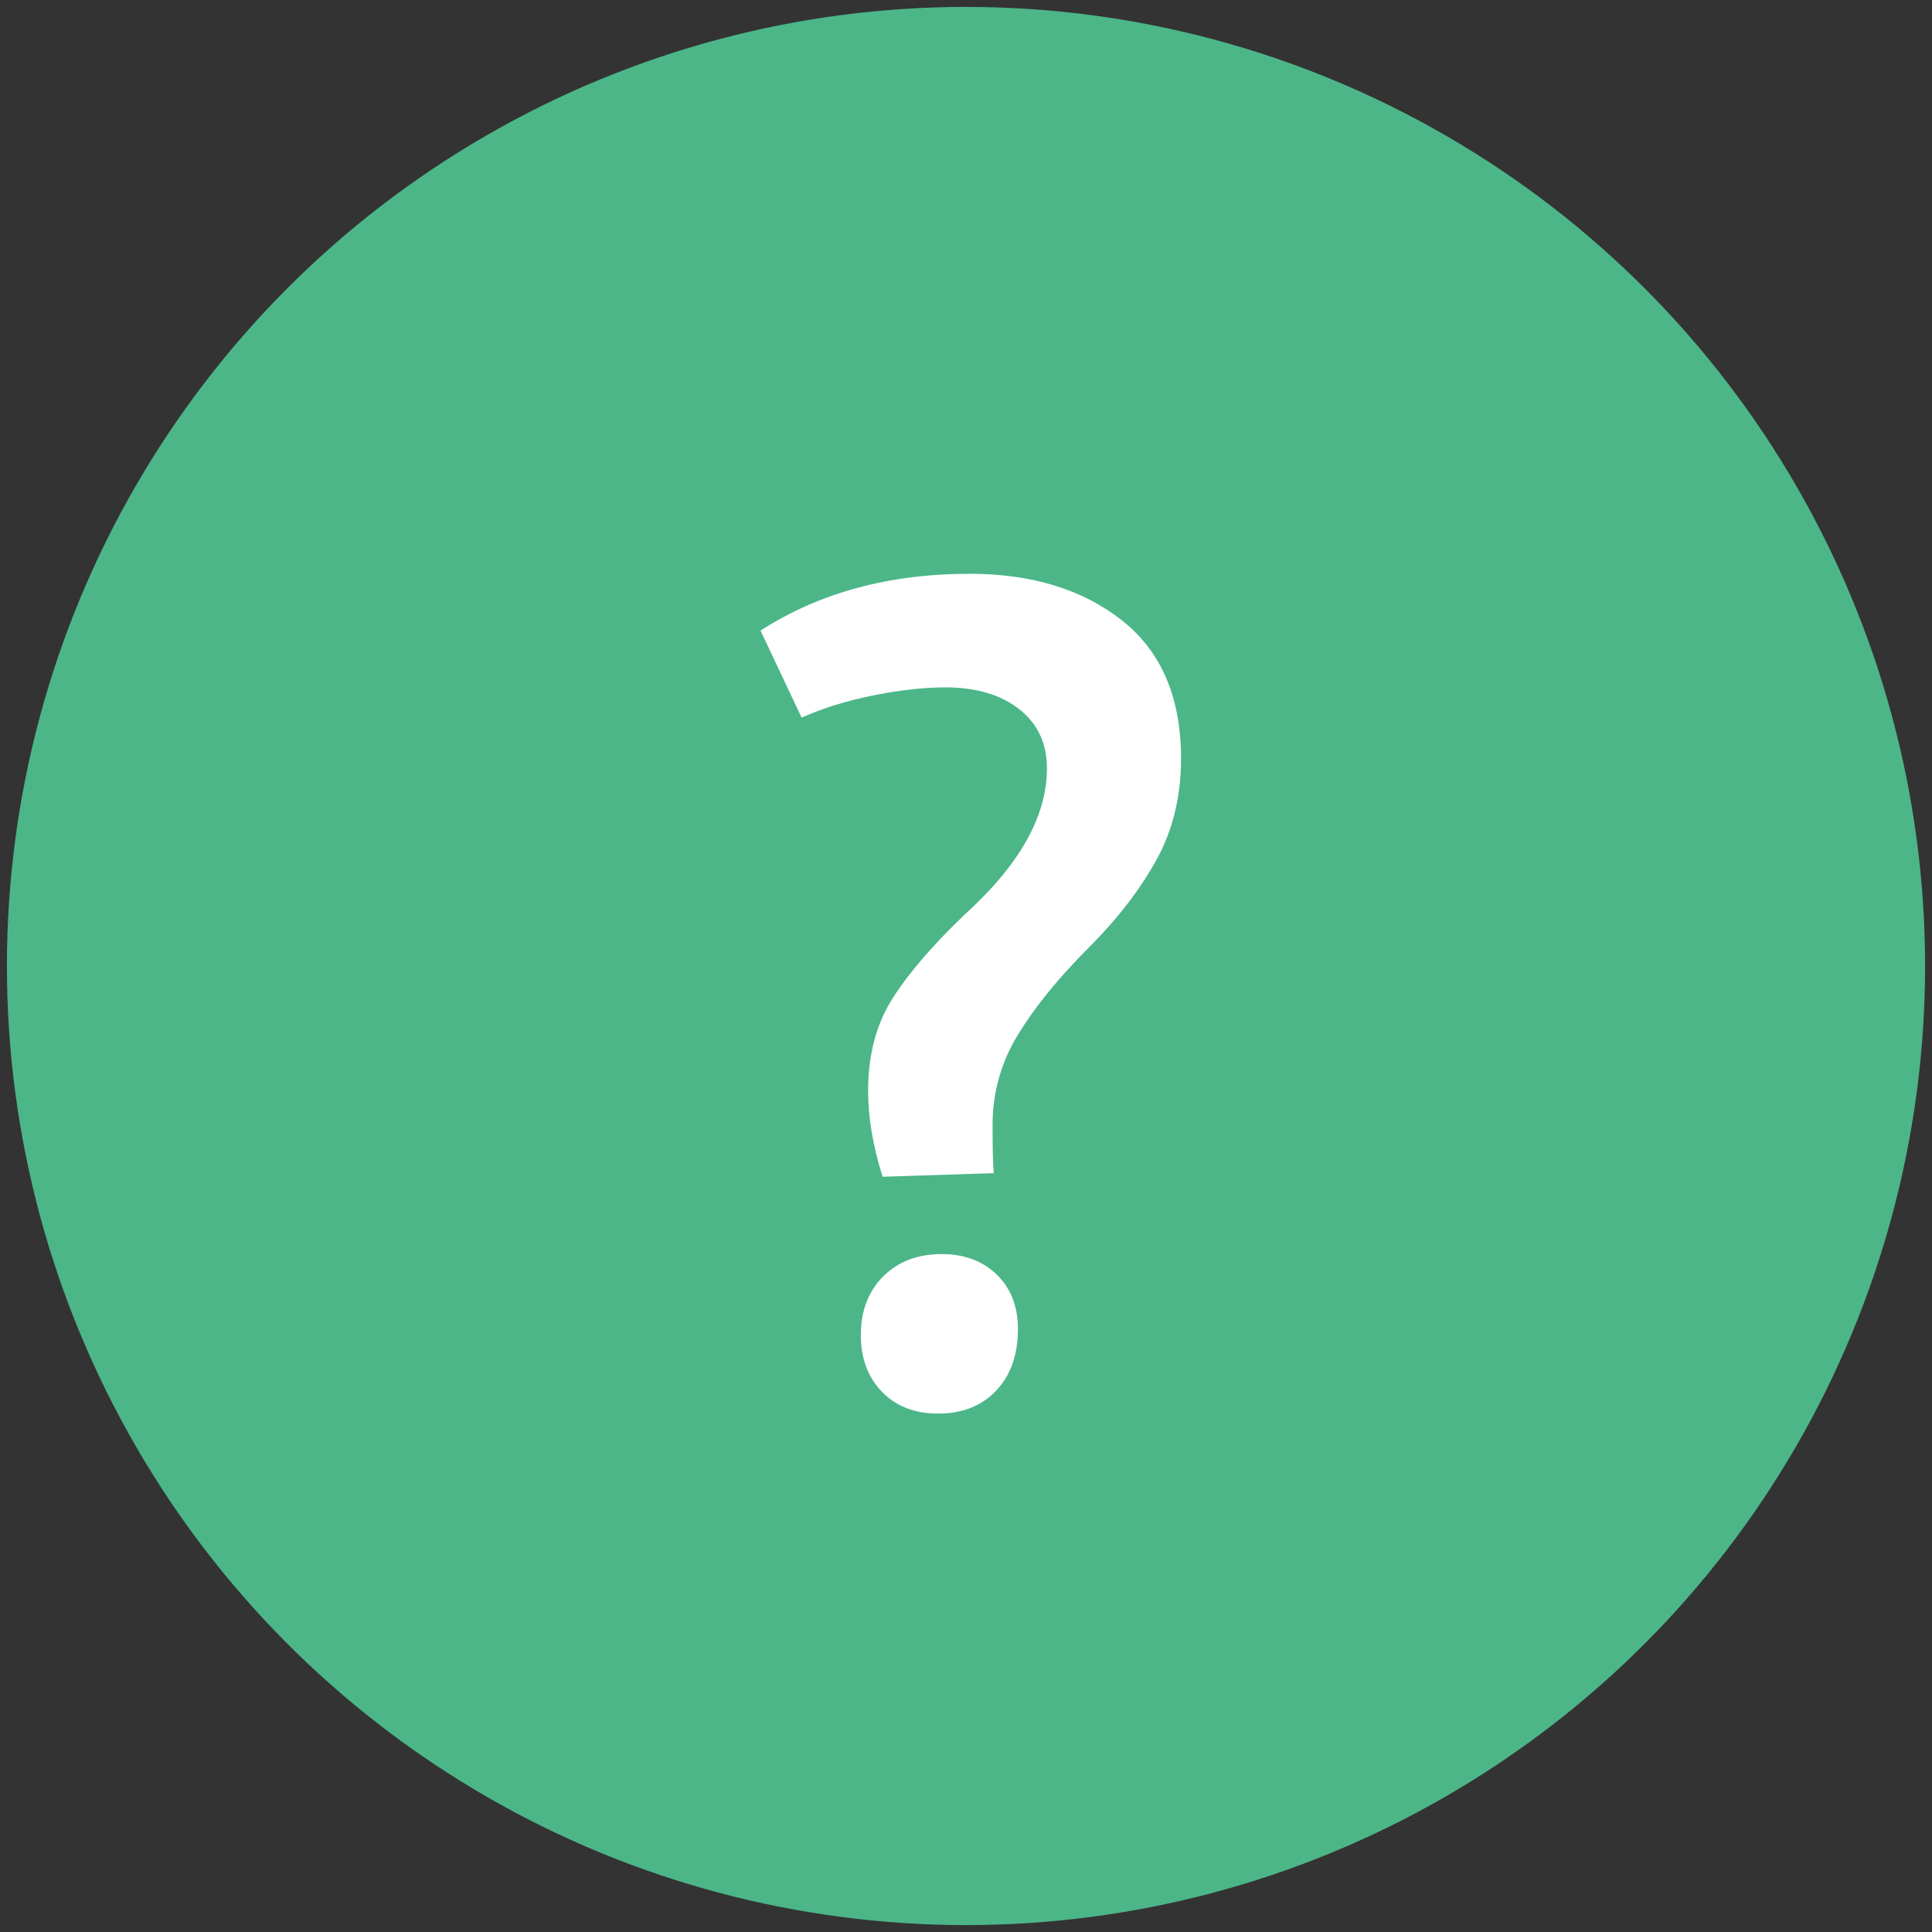 <?xml version="1.0" encoding="utf-8"?>
<!-- Generator: Adobe Illustrator 17.0.2, SVG Export Plug-In . SVG Version: 6.00 Build 0)  -->
<!DOCTYPE svg PUBLIC "-//W3C//DTD SVG 1.1//EN" "http://www.w3.org/Graphics/SVG/1.1/DTD/svg11.dtd">
<svg version="1.1" id="Layer_1" xmlns="http://www.w3.org/2000/svg" xmlns:xlink="http://www.w3.org/1999/xlink" x="0px" y="0px"
	 width="100px" height="100px" viewBox="0 0 100 100" enable-background="new 0 0 100 100" xml:space="preserve">
<rect x="0" y="0" width="100" height="100" fill="#333333" stroke="none"/>
<circle fill="#4CB689" cx="50" cy="50" r="49.642"/>
<path fill="#FFFFFF" d="M58.066,32.106c2.041,1.606,3.065,3.993,3.065,7.161c0,1.96-0.428,3.711-1.282,5.254
	c-0.856,1.543-2.013,3.044-3.471,4.503c-1.585,1.585-2.815,3.096-3.69,4.535c-0.864,1.4-1.319,3.014-1.313,4.66
	c0,1.251,0.02,2.086,0.063,2.502l-5.754,0.188c-0.5-1.584-0.751-3.065-0.751-4.441c0-1.876,0.427-3.481,1.282-4.816
	c0.854-1.335,2.116-2.793,3.784-4.378c2.793-2.543,4.191-5.045,4.191-7.505c0-1.292-0.48-2.314-1.439-3.065
	c-0.958-0.751-2.232-1.126-3.815-1.126c-1.087,0-2.314,0.135-3.69,0.407c-1.376,0.272-2.627,0.657-3.754,1.157l-2.127-4.503
	c3.044-1.96,6.651-2.94,10.82-2.94C53.395,29.698,56.022,30.501,58.066,32.106z M51.593,65.974c0.729,0.709,1.095,1.646,1.095,2.815
	c0,1.335-0.375,2.398-1.126,3.19c-0.751,0.791-1.751,1.188-3.002,1.188c-1.21,0-2.179-0.375-2.908-1.126
	c-0.729-0.751-1.095-1.729-1.095-2.94c0-1.251,0.385-2.262,1.157-3.033c0.77-0.771,1.783-1.157,3.033-1.157
	C49.914,64.911,50.862,65.265,51.593,65.974L51.593,65.974z"/>
</svg>
